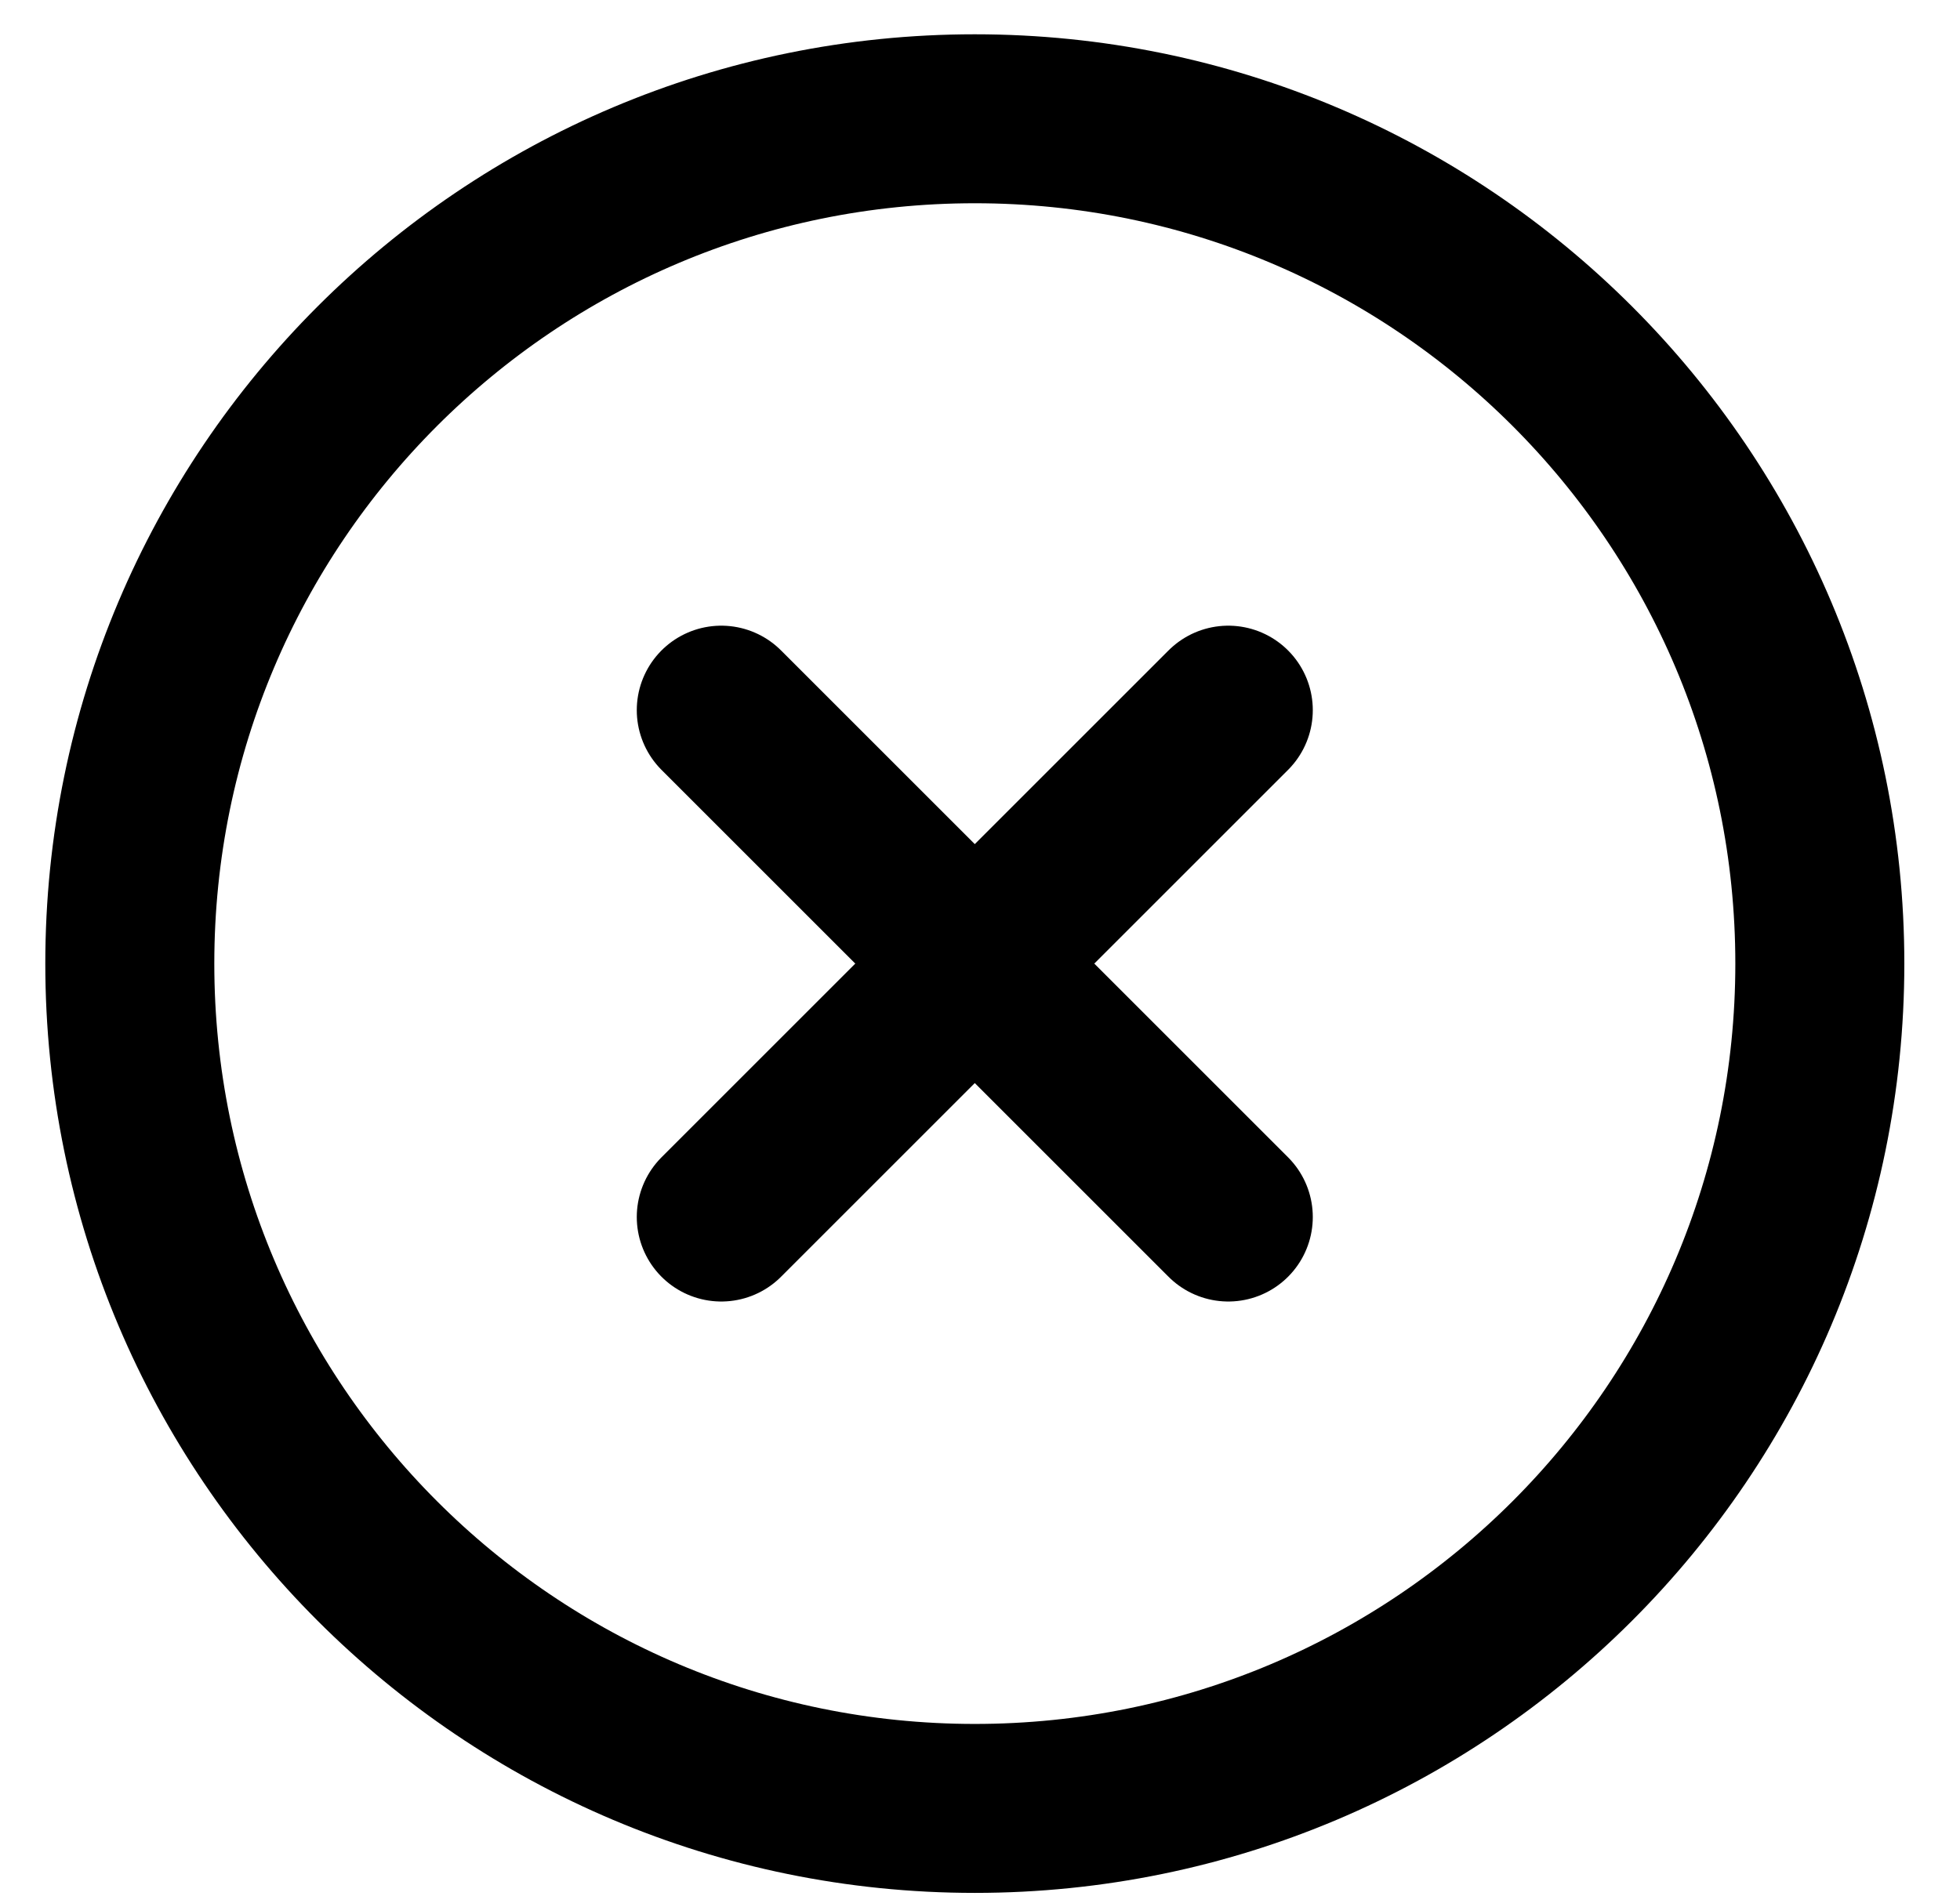 <?xml version="1.0" encoding="UTF-8" standalone="no"?><svg width='31' height='30' viewBox='0 0 31 30' fill='none' xmlns='http://www.w3.org/2000/svg'>
<path d='M19.427 11.235L11.408 19.254M11.408 11.235L19.427 19.254M28.783 15.245C28.783 22.626 22.799 28.61 15.418 28.61C8.037 28.61 2.053 22.626 2.053 15.245C2.053 7.863 8.037 1.879 15.418 1.879C22.799 1.879 28.783 7.863 28.783 15.245Z' stroke='black' stroke-width='2.673' stroke-linecap='round' stroke-linejoin='round'/>
</svg>

